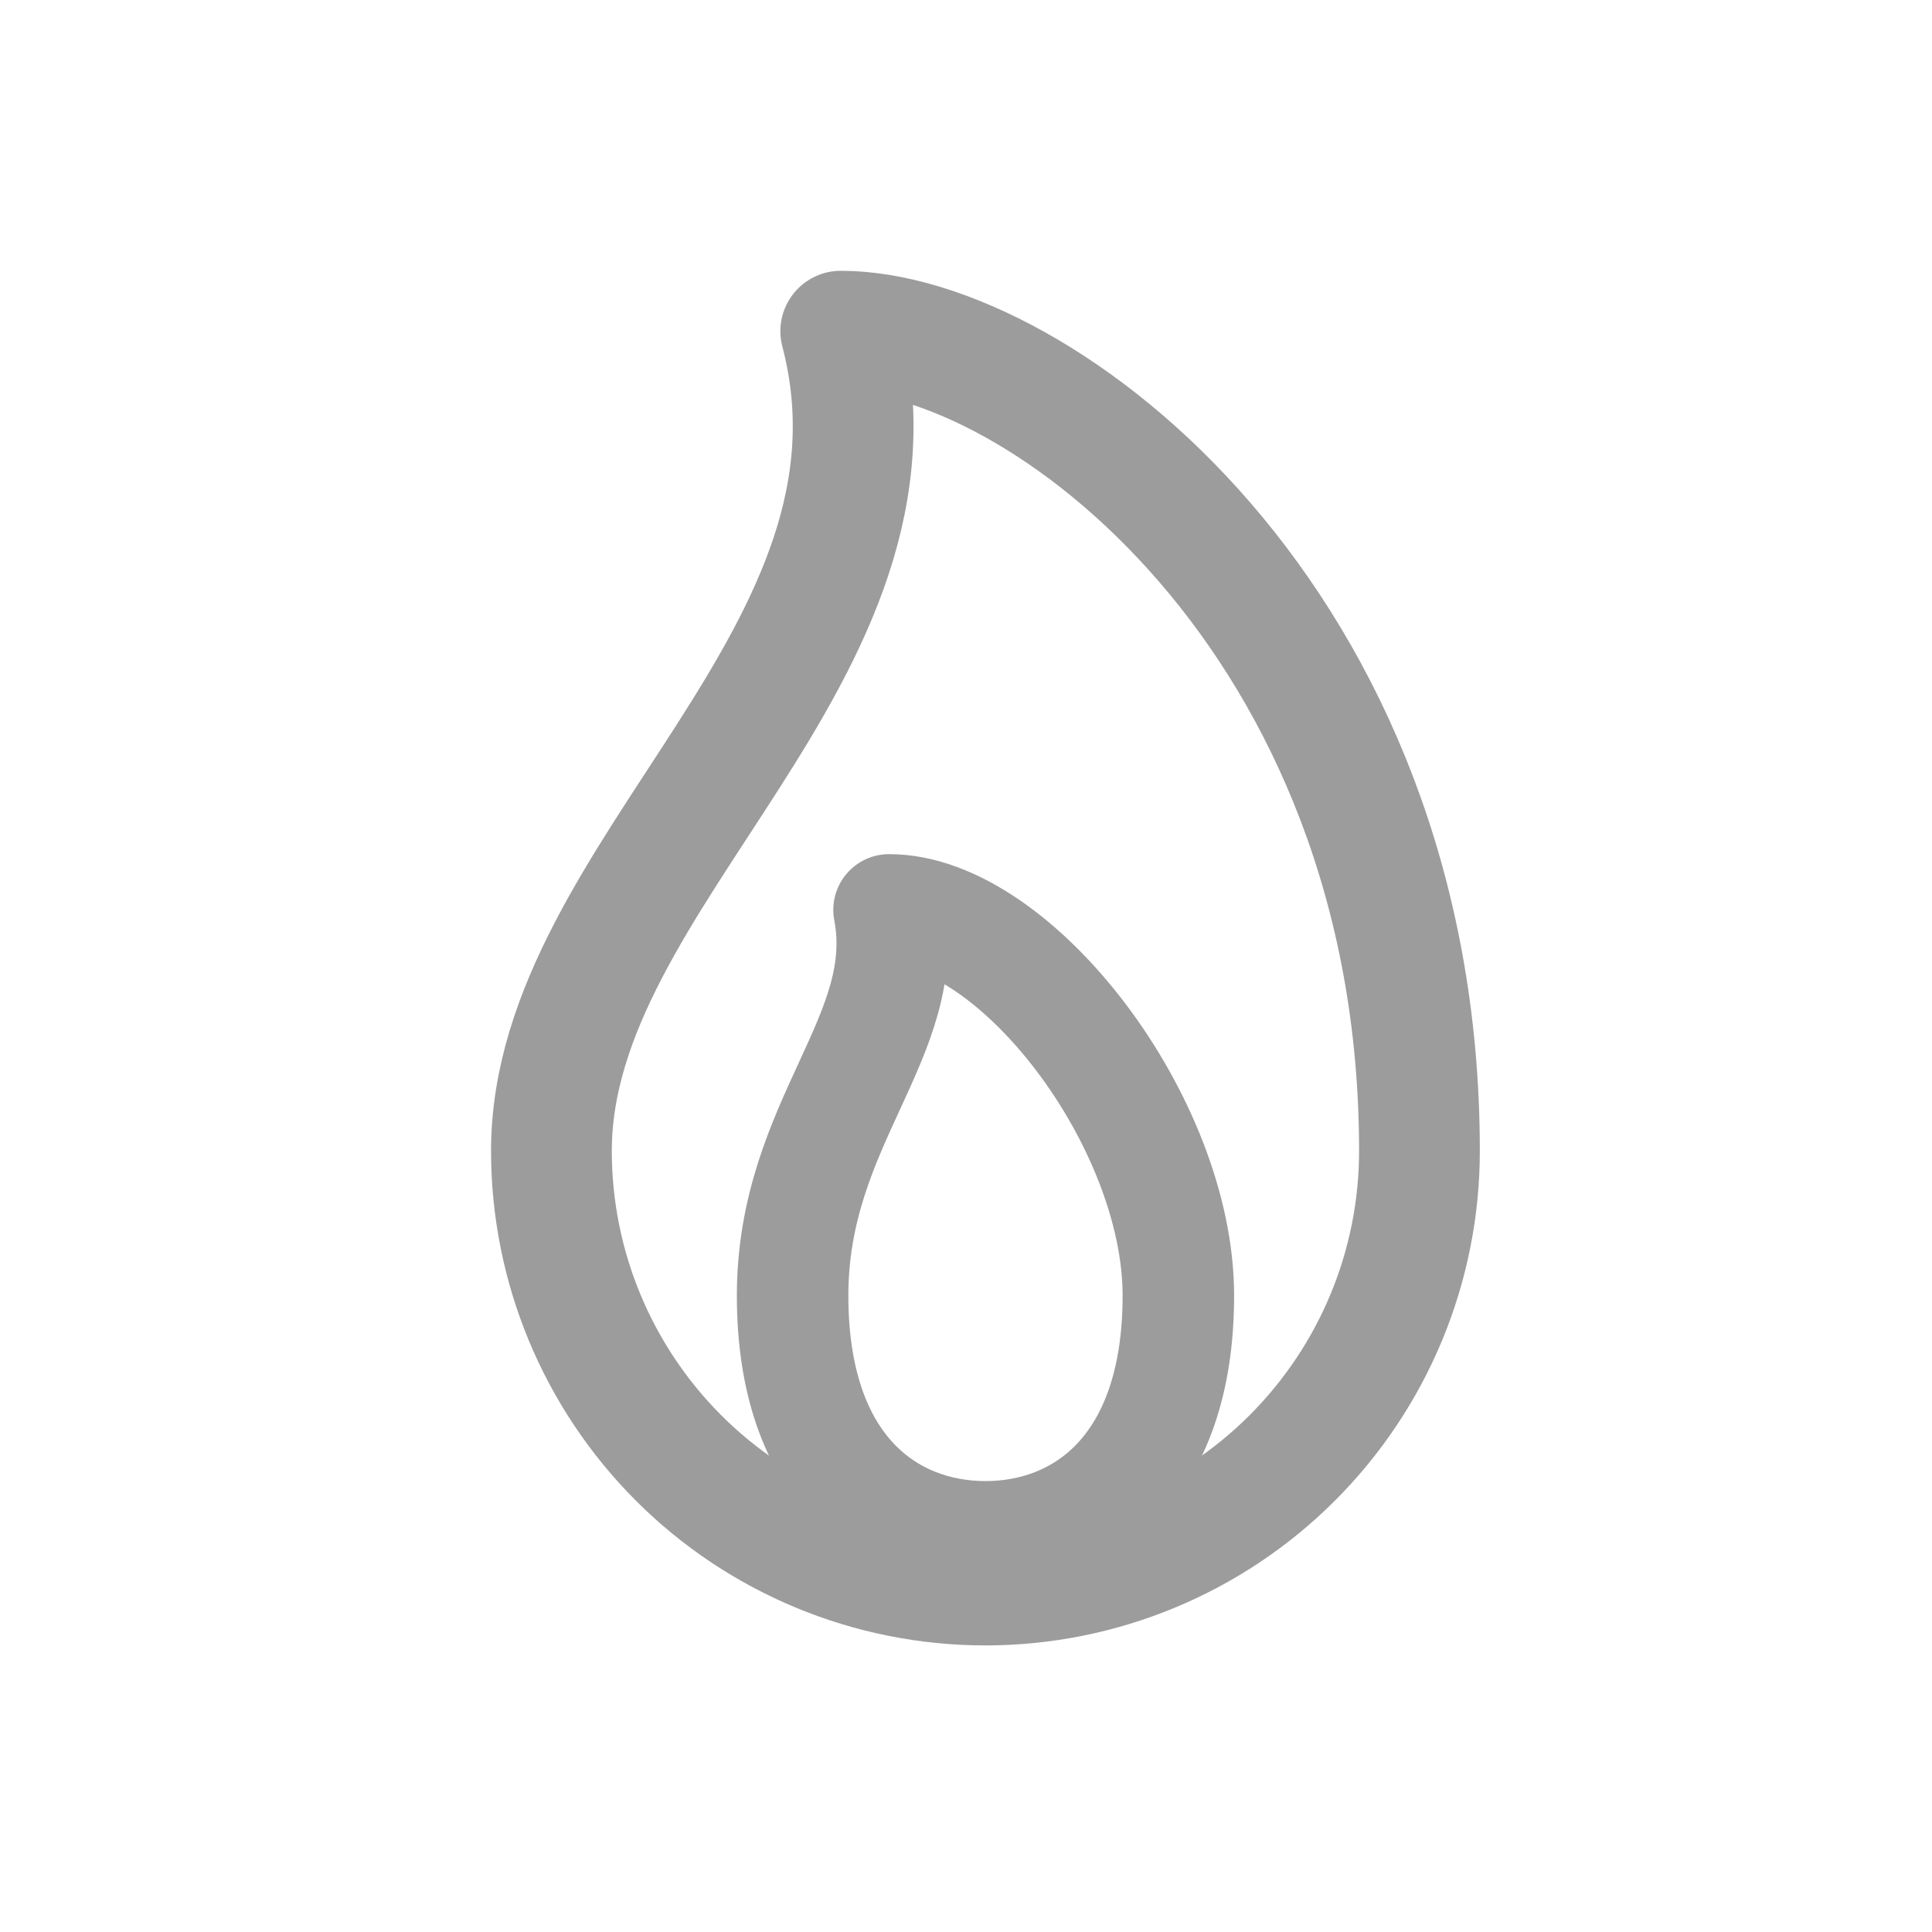 <svg width="24" height="24" viewBox="0 0 24 24" fill="none" xmlns="http://www.w3.org/2000/svg">
<path d="M6.85 14.298C6.85 10.816 11.492 8.121 10.444 4.114C12.915 4.114 17.633 7.709 17.633 14.298C17.633 15.728 17.065 17.099 16.053 18.111C15.042 19.122 13.671 19.69 12.241 19.69C10.811 19.69 9.44 19.122 8.429 18.111C7.418 17.099 6.85 15.728 6.85 14.298Z" stroke="#9C9C9C" stroke-width="1.5" stroke-linecap="round" stroke-linejoin="round"/>
<path d="M14.638 16.095C14.638 18.256 13.44 19.091 12.242 19.091C11.044 19.091 9.846 18.256 9.846 16.095C9.846 13.935 11.344 12.875 11.044 11.303C12.616 11.303 14.638 13.935 14.638 16.095Z" stroke="#9C9C9C" stroke-width="1.385" stroke-linecap="round" stroke-linejoin="round"/>
</svg>
